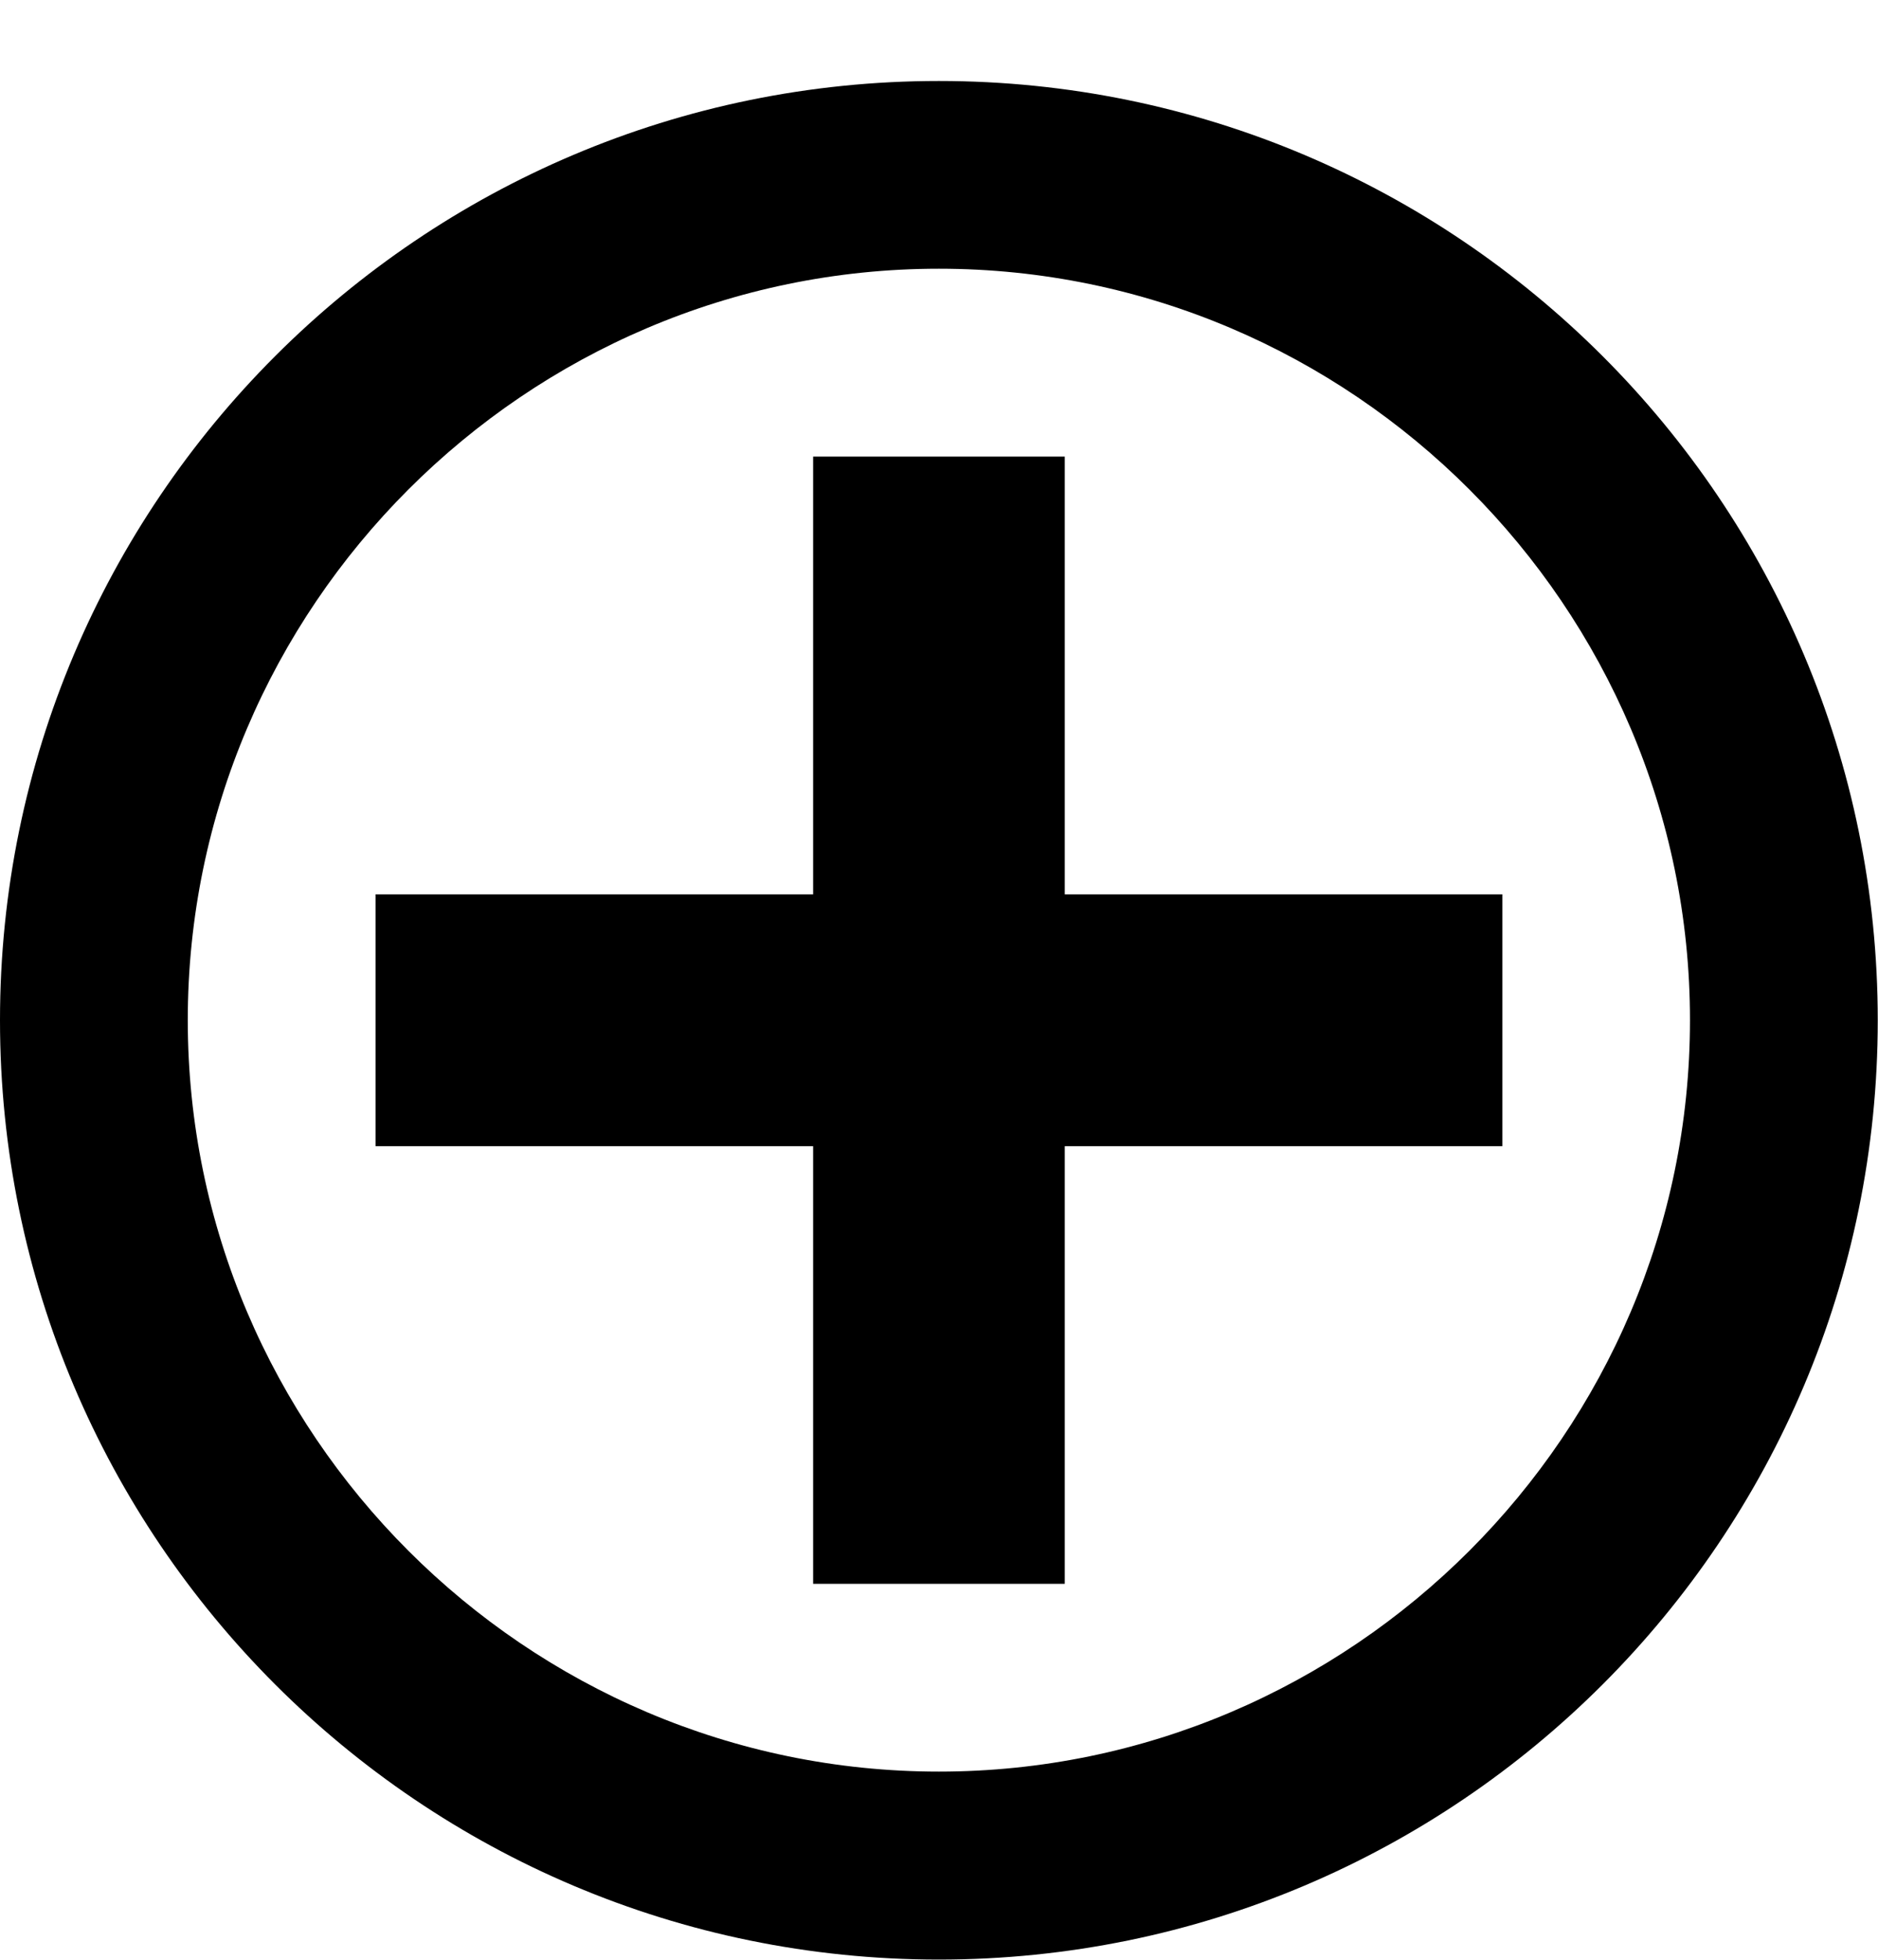 <?xml version="1.0" encoding="utf-8"?>
<!-- Generator: Adobe Illustrator 16.0.0, SVG Export Plug-In . SVG Version: 6.00 Build 0)  -->
<!DOCTYPE svg PUBLIC "-//W3C//DTD SVG 1.1//EN" "http://www.w3.org/Graphics/SVG/1.1/DTD/svg11.dtd">
<svg version="1.1" id="Layer_1" xmlns="http://www.w3.org/2000/svg" xmlns:xlink="http://www.w3.org/1999/xlink" x="0px" y="0px"
	 width="15.382px" height="16.044px" viewBox="0 0 15.382 16.044" enable-background="new 0 0 15.382 16.044" xml:space="preserve">
<g>
	<path fill="#000000" d="M7.69,16.043c-4.245,0-7.69-3.445-7.69-7.69s3.445-7.69,7.69-7.69s7.69,3.445,7.69,7.69
		S11.936,16.043,7.69,16.043z M7.69,2.2c-3.384,0-6.152,2.769-6.152,6.152s2.769,6.152,6.152,6.152s6.152-2.769,6.152-6.152
		S11.074,2.2,7.69,2.2z M12.305,9.384H8.721v3.583H6.66V9.384H3.076V7.322H6.66V3.738h2.061v3.584h3.584V9.384z"/>
</g>
</svg>
